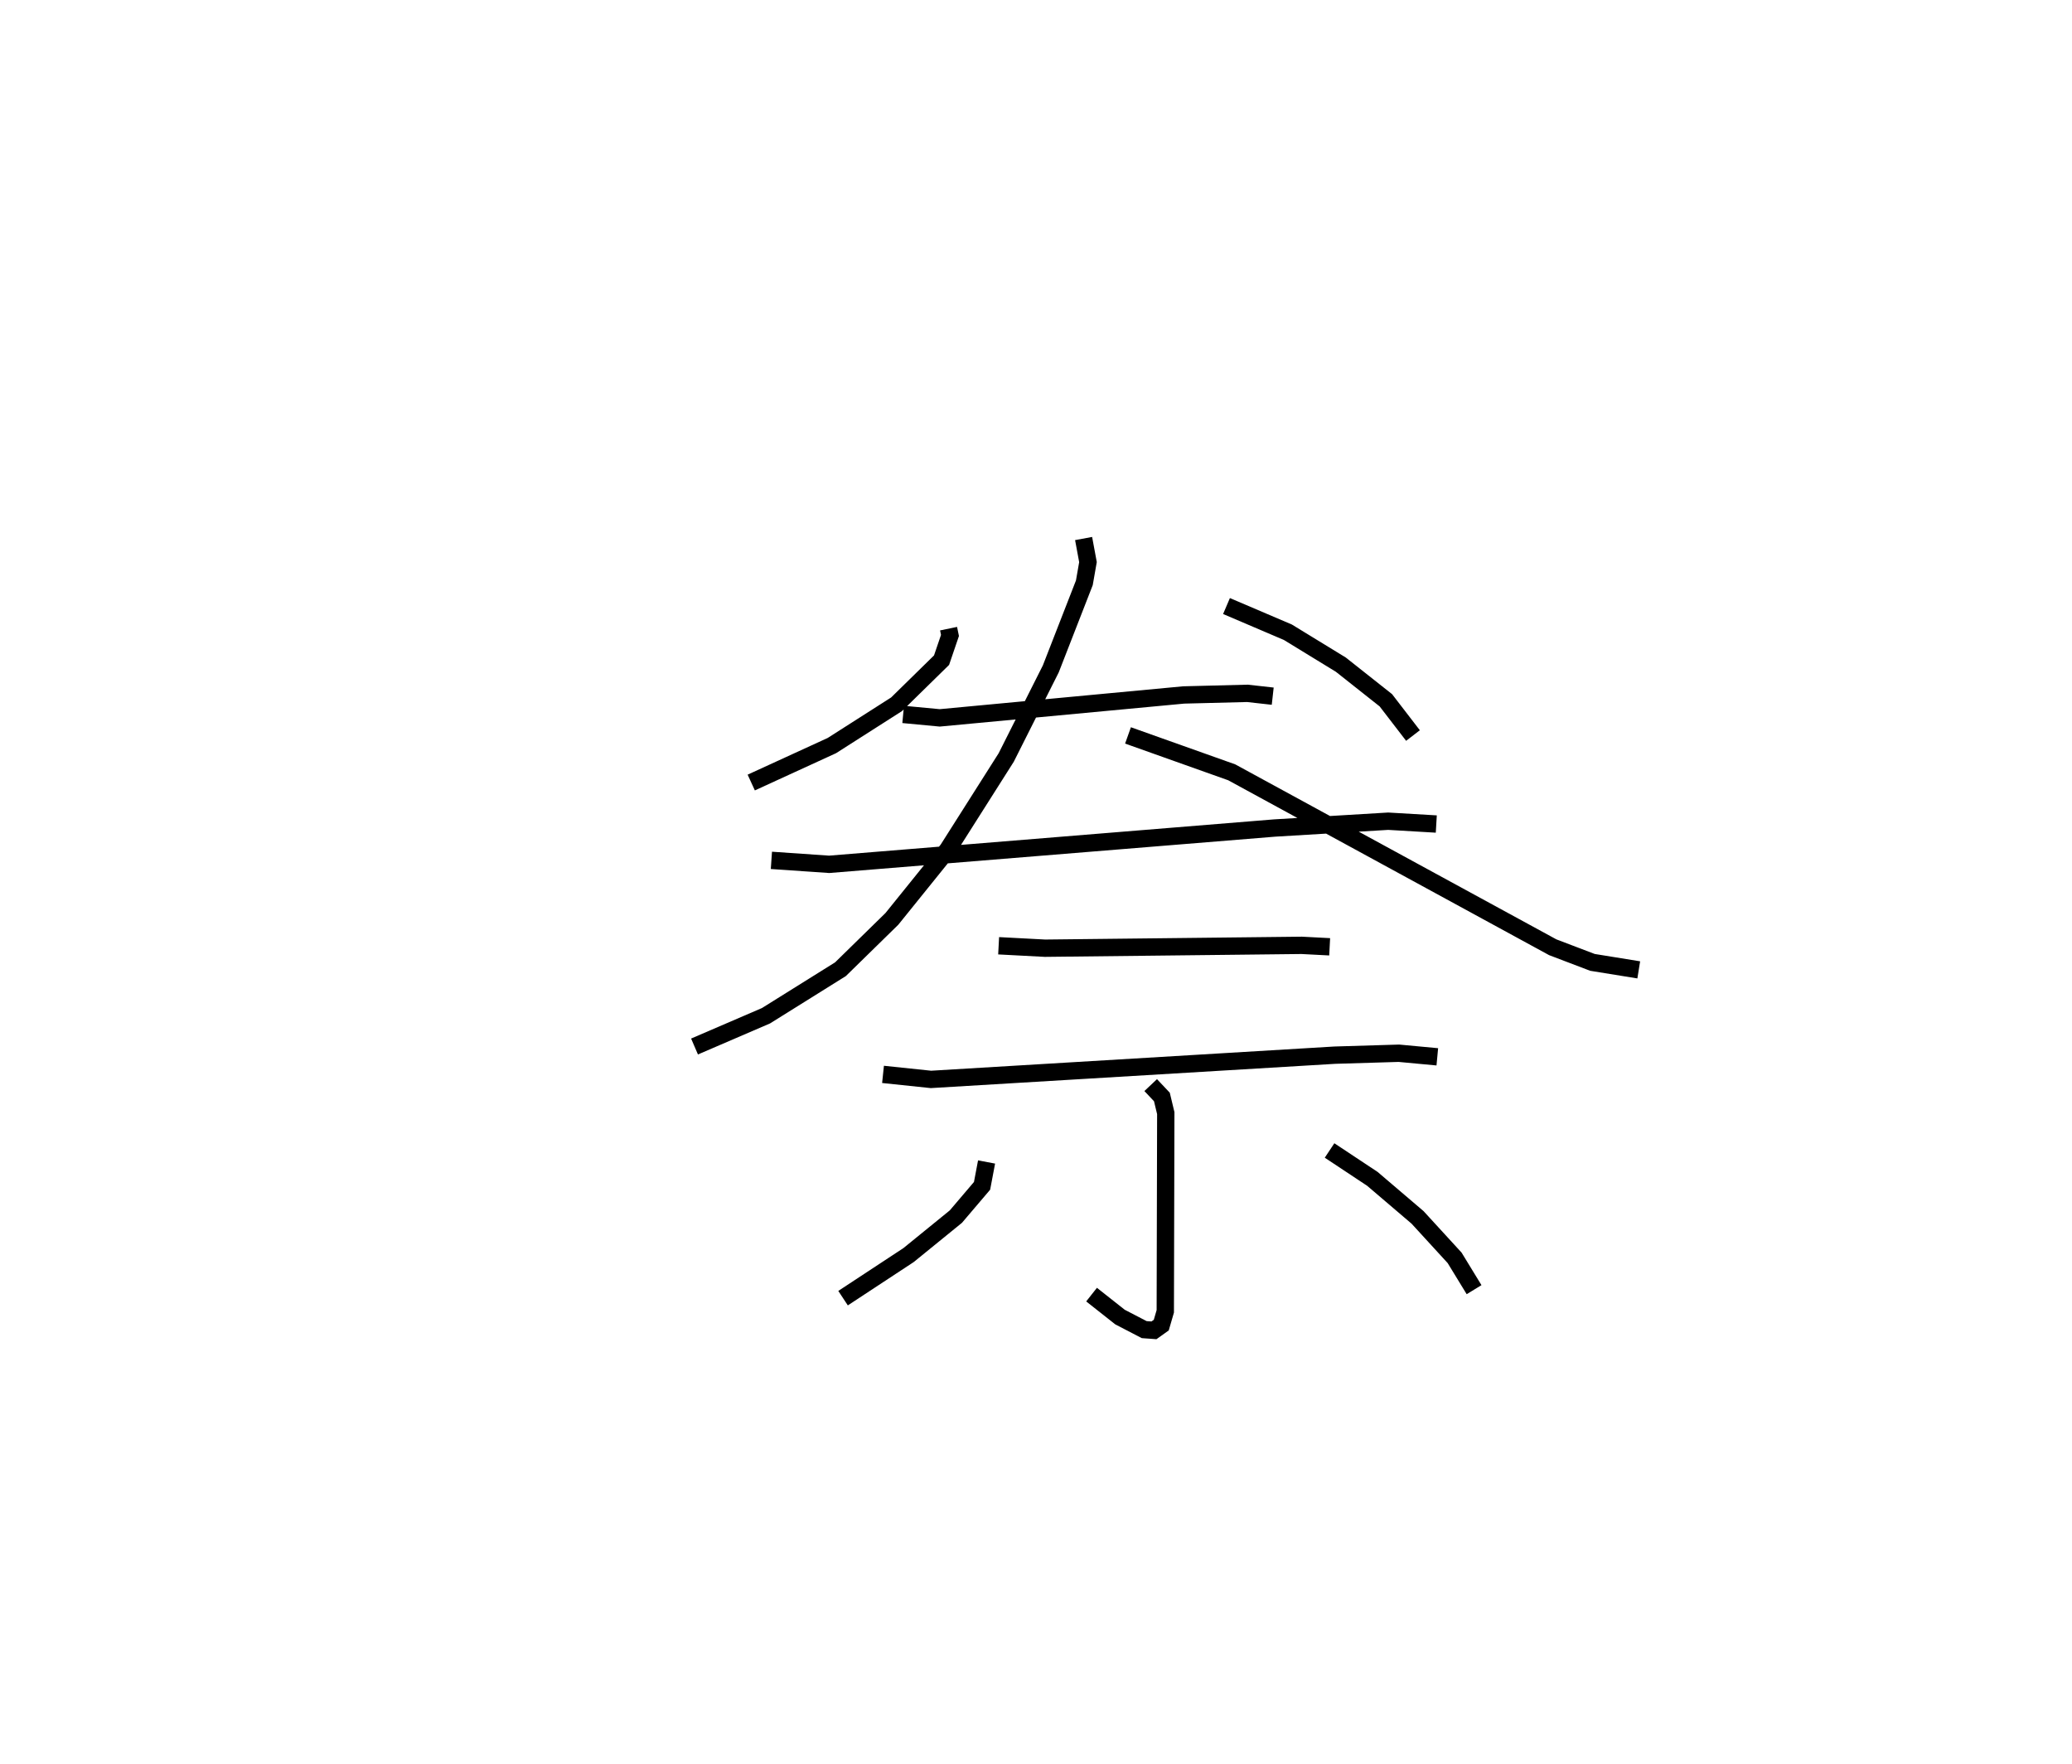 <?xml version="1.0" encoding="utf-8" ?>
<svg baseProfile="full" height="101.753" version="1.1" width="119.566" xmlns="http://www.w3.org/2000/svg" xmlns:ev="http://www.w3.org/2001/xml-events" xmlns:xlink="http://www.w3.org/1999/xlink"><defs /><rect fill="white" height="101.753" width="119.566" x="0" y="0" /><path d="M25,25 m0.0,0.0 m29.738,11.271 l0.081,0.391 -0.486,1.426 l-2.597,2.546 -3.733,2.383 l-4.652,2.132 m27.425,-10.183 l3.541,1.511 3.056,1.87 l2.599,2.056 1.565,2.034 m-29.42,-1.218 l2.111,0.199 14.076,-1.322 l3.678,-0.093 1.461,0.163 m-28.929,9.473 l3.331,0.229 25.709,-2.095 l6.553,-0.393 2.775,0.163 m-20.352,-16.472 l0.252,1.36 -0.209,1.194 l-1.937,4.969 -2.572,5.11 l-3.372,5.314 -3.225,3.997 l-2.968,2.905 -4.298,2.684 l-4.123,1.775 m25.014,-17.949 l5.985,2.129 18.526,10.094 l2.292,0.872 2.67,0.432 m-36.938,-1.391 l2.676,0.141 14.811,-0.165 l1.615,0.084 m-25.774,7.361 l2.767,0.29 23.308,-1.399 l3.694,-0.111 2.216,0.207 m-16.539,1.631 l0.646,0.685 0.224,0.932 l-0.028,11.435 -0.232,0.796 l-0.422,0.301 -0.563,-0.041 l-1.396,-0.725 -1.641,-1.295 m-6.059,-7.652 l-0.26,1.376 -1.511,1.775 l-2.731,2.221 -3.779,2.485 m28.074,-8.521 l2.471,1.638 2.606,2.222 l2.14,2.335 1.122,1.836 " fill="none" stroke="black" stroke-width="1" /></svg>